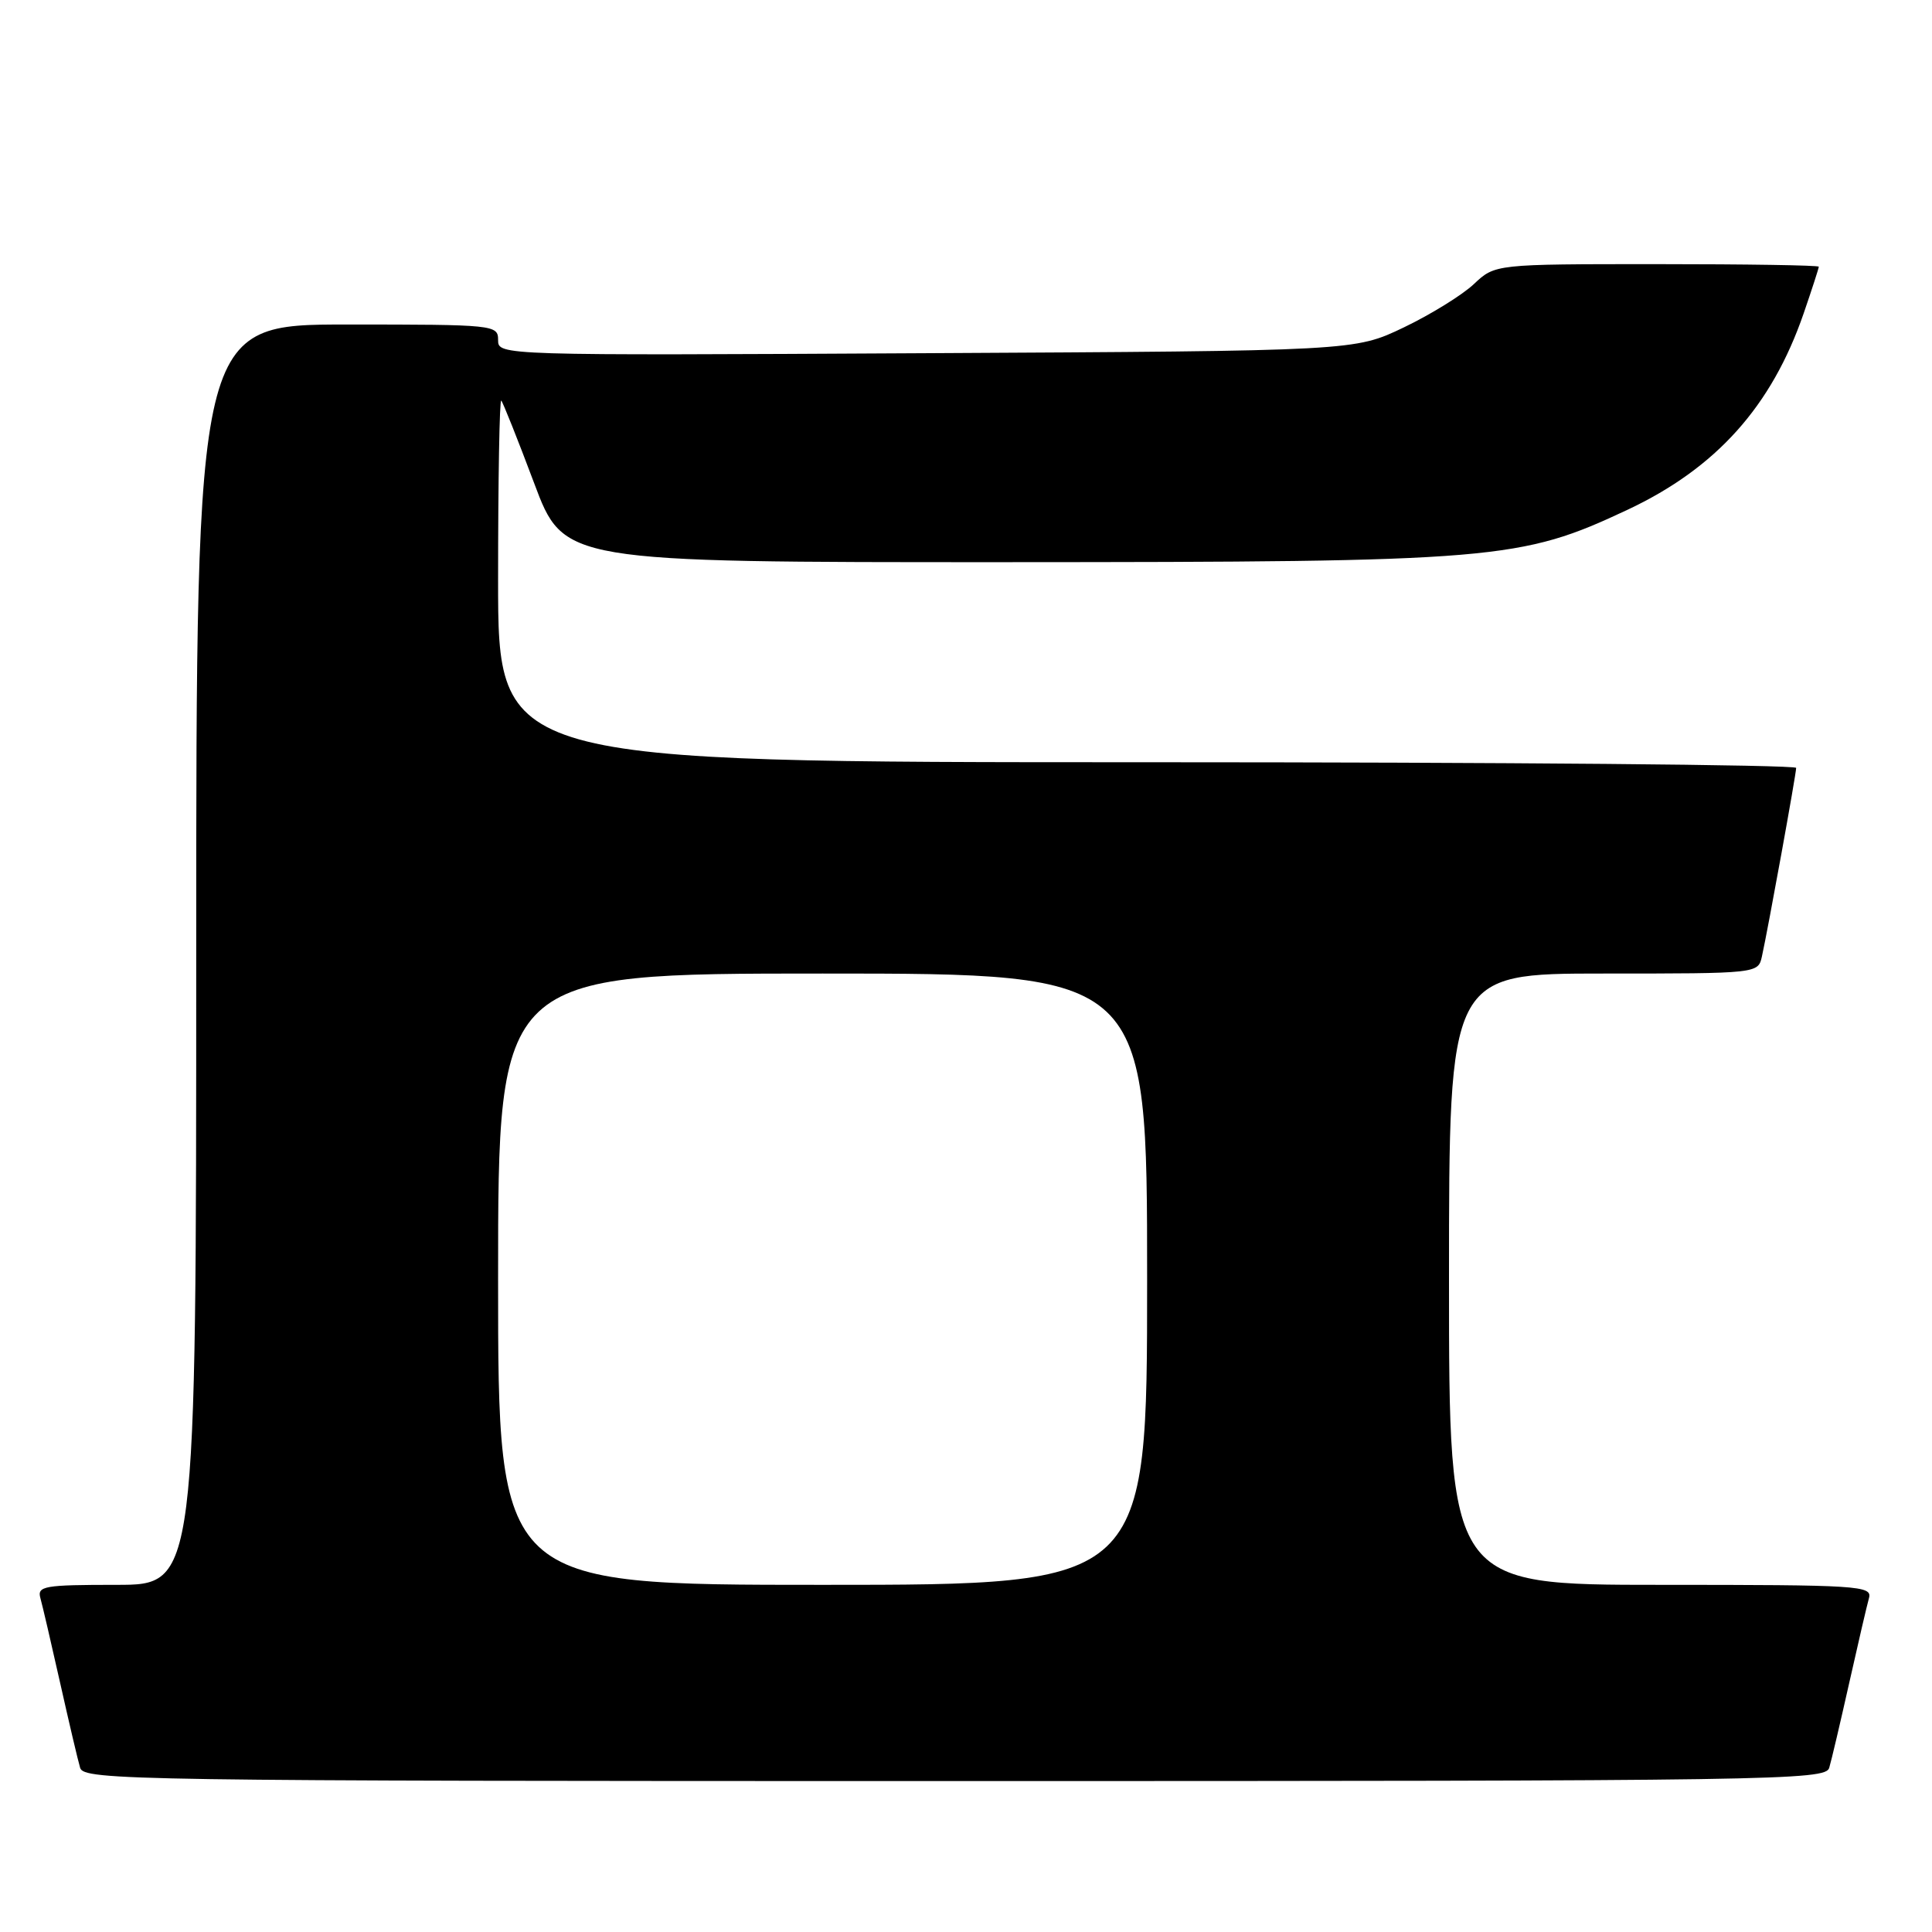 <?xml version="1.0" encoding="UTF-8" standalone="no"?>
<!DOCTYPE svg PUBLIC "-//W3C//DTD SVG 1.1//EN" "http://www.w3.org/Graphics/SVG/1.1/DTD/svg11.dtd" >
<svg xmlns="http://www.w3.org/2000/svg" xmlns:xlink="http://www.w3.org/1999/xlink" version="1.1" viewBox="0 0 256 256">
 <g >
 <path fill="currentColor"
d=" M 242.38 234.25 C 242.67 233.29 243.86 228.22 245.03 223.00 C 246.20 217.78 247.38 212.71 247.65 211.75 C 248.10 210.11 246.32 210.00 220.07 210.00 C 192.00 210.00 192.00 210.00 192.00 169.50 C 192.00 129.00 192.00 129.00 212.48 129.00 C 232.91 129.00 232.96 128.99 233.46 126.75 C 234.28 123.05 238.00 102.56 238.00 101.75 C 238.00 101.34 199.30 101.00 152.00 101.00 C 66.00 101.00 66.00 101.00 66.00 76.83 C 66.00 63.54 66.19 52.85 66.42 53.08 C 66.64 53.31 68.60 58.22 70.77 64.00 C 74.70 74.50 74.70 74.50 133.10 74.49 C 198.33 74.47 201.46 74.21 215.63 67.56 C 227.41 62.03 234.75 53.85 239.00 41.51 C 240.10 38.31 241.00 35.53 241.00 35.34 C 241.00 35.15 231.35 35.00 219.55 35.00 C 198.10 35.00 198.10 35.00 195.30 37.64 C 193.76 39.09 189.57 41.68 186.00 43.39 C 179.50 46.50 179.50 46.50 122.75 46.80 C 66.08 47.11 66.00 47.10 66.00 45.05 C 66.00 43.05 65.51 43.00 46.00 43.00 C 26.00 43.00 26.00 43.00 26.00 126.50 C 26.00 210.00 26.00 210.00 15.43 210.00 C 5.85 210.00 4.91 210.16 5.35 211.75 C 5.62 212.71 6.80 217.78 7.97 223.00 C 9.14 228.22 10.33 233.29 10.62 234.25 C 11.11 235.90 17.49 236.00 126.50 236.00 C 235.51 236.00 241.89 235.90 242.38 234.25 Z  M 66.00 169.50 C 66.00 129.00 66.00 129.00 109.00 129.00 C 152.00 129.00 152.00 129.00 152.00 169.50 C 152.00 210.00 152.00 210.00 109.00 210.00 C 66.00 210.00 66.00 210.00 66.00 169.50 Z "/>
</g>
</svg>